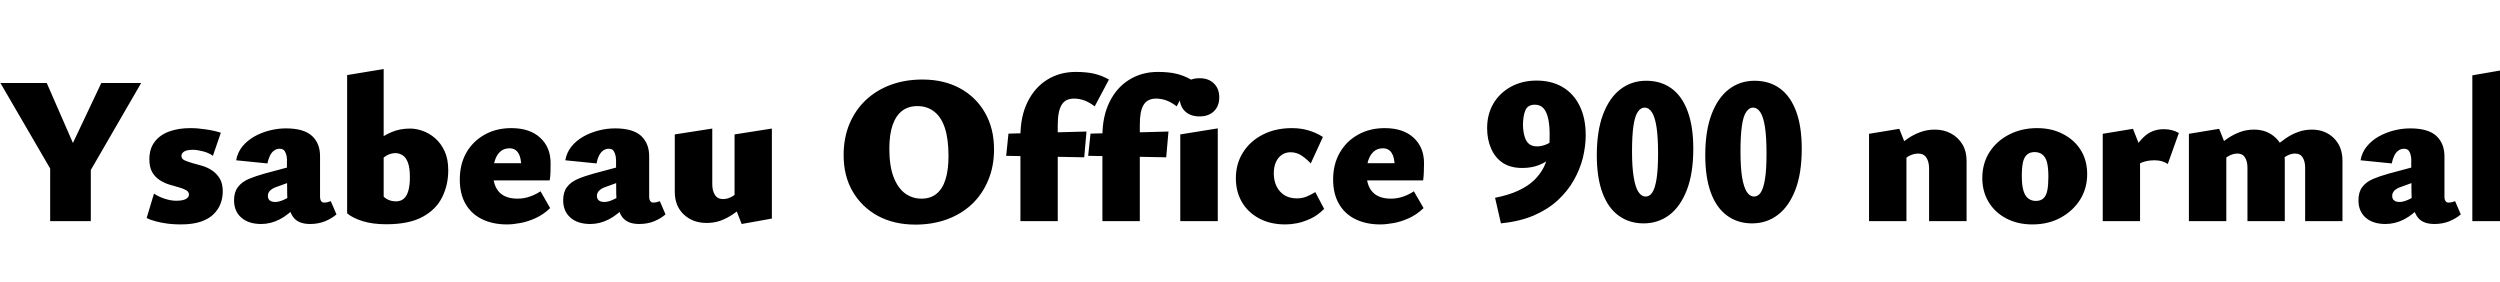 <svg xmlns="http://www.w3.org/2000/svg" xmlns:xlink="http://www.w3.org/1999/xlink" width="286.056" height="32.232"><path fill="black" d="M9.07 18.02L6.14 19.97L0.05 9.50L5.35 9.50L9.07 18.02ZM10.39 25.30L5.74 25.30L5.74 17.38L10.39 17.38L10.39 25.30ZM16.15 9.50L10.01 20.11L7.56 18.02L11.59 9.50L16.15 9.50ZM20.64 25.68L20.64 25.68Q19.99 25.68 19.26 25.60Q18.53 25.51 17.88 25.34Q17.23 25.18 16.78 24.94L16.78 24.94L17.62 22.15Q18.14 22.51 18.85 22.74Q19.56 22.97 20.16 22.97L20.16 22.97Q20.88 22.97 21.25 22.78Q21.62 22.58 21.62 22.27L21.62 22.27Q21.62 21.94 21.30 21.76Q20.98 21.58 20.45 21.43Q19.92 21.29 19.34 21.11Q18.77 20.93 18.25 20.59Q17.74 20.26 17.41 19.69Q17.09 19.13 17.09 18.22L17.09 18.22Q17.09 17.04 17.68 16.25Q18.26 15.46 19.32 15.06Q20.38 14.66 21.79 14.66L21.79 14.66Q22.63 14.66 23.59 14.81Q24.55 14.95 25.27 15.19L25.27 15.19L24.36 17.83Q23.93 17.50 23.24 17.32Q22.56 17.14 22.08 17.14L22.08 17.14Q21.38 17.14 21.07 17.34Q20.76 17.54 20.76 17.83L20.76 17.83Q20.76 18.17 21.11 18.34Q21.46 18.50 21.98 18.65Q22.51 18.79 23.12 18.97Q23.74 19.15 24.26 19.50Q24.79 19.85 25.14 20.42Q25.49 21 25.49 21.91L25.49 21.91Q25.49 22.61 25.25 23.27Q25.01 23.93 24.47 24.48Q23.93 25.03 22.99 25.36Q22.06 25.68 20.64 25.68ZM35.47 25.63L35.47 25.63Q34.03 25.63 33.46 24.71Q32.88 23.78 32.86 22.13L32.86 22.13L32.83 18.60Q32.86 18.24 32.80 17.89Q32.74 17.54 32.57 17.28Q32.40 17.02 31.99 17.02L31.99 17.02Q31.66 17.02 31.37 17.22Q31.08 17.42 30.89 17.81Q30.70 18.19 30.60 18.70L30.60 18.70L27.02 18.34Q27.19 17.42 27.74 16.75Q28.30 16.08 29.10 15.62Q29.90 15.17 30.84 14.93Q31.78 14.69 32.71 14.69L32.71 14.69Q34.78 14.69 35.71 15.56Q36.65 16.44 36.62 17.95L36.62 17.95L36.62 22.54Q36.62 22.82 36.74 23.00Q36.86 23.18 37.08 23.18L37.08 23.18Q37.27 23.18 37.45 23.14Q37.63 23.09 37.85 23.02L37.85 23.02L38.50 24.53Q37.99 24.98 37.21 25.31Q36.43 25.63 35.47 25.63ZM29.88 25.63L29.88 25.63Q28.44 25.63 27.61 24.90Q26.78 24.17 26.78 22.92L26.78 22.92Q26.78 21.98 27.22 21.41Q27.65 20.83 28.45 20.48Q29.26 20.14 30.31 19.85L30.31 19.85L34.27 18.79L34.37 20.40L31.58 21.41Q31.18 21.55 30.91 21.80Q30.65 22.06 30.65 22.42L30.65 22.42Q30.65 22.75 30.86 22.93Q31.08 23.11 31.49 23.11L31.49 23.11Q31.92 23.11 32.47 22.86Q33.02 22.61 33.62 22.25L33.62 22.25L34.03 23.47Q33.02 24.58 32.00 25.10Q30.98 25.63 29.88 25.63ZM44.21 25.66L44.21 25.66Q42.62 25.66 41.48 25.30Q40.34 24.94 39.72 24.41L39.72 24.41L43.90 22.49Q44.11 22.73 44.48 22.88Q44.86 23.04 45.29 23.04L45.29 23.04Q45.86 23.04 46.21 22.73Q46.56 22.42 46.73 21.80Q46.90 21.19 46.90 20.28L46.90 20.28Q46.90 19.18 46.67 18.59Q46.44 18 46.06 17.76Q45.67 17.52 45.26 17.52L45.26 17.52Q44.69 17.52 44.18 17.83Q43.68 18.14 43.20 18.77L43.20 18.77L41.86 17.38Q42.36 16.78 43.08 16.16Q43.80 15.55 44.77 15.13Q45.74 14.71 46.92 14.71L46.92 14.71Q47.62 14.71 48.37 14.98Q49.13 15.24 49.79 15.82Q50.45 16.39 50.87 17.29Q51.29 18.19 51.29 19.49L51.29 19.49Q51.29 21.17 50.59 22.57Q49.90 23.98 48.34 24.82Q46.78 25.66 44.21 25.66ZM43.90 22.49L39.72 24.41L39.72 8.59L43.90 7.90L43.90 22.49ZM58.01 25.68L58.01 25.68Q56.40 25.68 55.18 25.09Q53.95 24.50 53.28 23.35Q52.61 22.20 52.61 20.54L52.61 20.54Q52.61 18.79 53.36 17.47Q54.12 16.15 55.45 15.41Q56.78 14.66 58.51 14.66L58.51 14.66Q60.62 14.66 61.81 15.76Q63 16.85 63 18.67L63 18.67Q63 19.15 62.99 19.63Q62.98 20.11 62.90 20.64L62.90 20.64L59.64 20.64L59.64 19.06Q59.64 18.02 59.30 17.50Q58.97 16.97 58.30 16.97L58.30 16.97Q57.67 16.97 57.25 17.34Q56.83 17.71 56.63 18.35Q56.42 18.98 56.42 19.80L56.42 19.80Q56.42 21.24 57.12 21.98Q57.82 22.73 59.23 22.73L59.23 22.73Q59.93 22.73 60.60 22.50Q61.27 22.27 61.85 21.89L61.85 21.89L62.95 23.81Q62.18 24.55 61.28 24.96Q60.38 25.37 59.53 25.52Q58.68 25.68 58.01 25.68ZM62.78 20.64L54.53 20.64L55.01 18.67L62.78 18.67L62.78 20.64ZM73.13 25.63L73.13 25.63Q71.69 25.63 71.11 24.71Q70.54 23.78 70.51 22.13L70.51 22.13L70.49 18.60Q70.51 18.24 70.45 17.89Q70.39 17.54 70.22 17.28Q70.06 17.02 69.65 17.02L69.65 17.02Q69.31 17.02 69.02 17.22Q68.74 17.42 68.54 17.81Q68.35 18.19 68.26 18.70L68.26 18.70L64.68 18.34Q64.85 17.42 65.40 16.75Q65.95 16.08 66.76 15.62Q67.56 15.17 68.50 14.93Q69.43 14.69 70.37 14.69L70.37 14.69Q72.43 14.69 73.37 15.56Q74.30 16.44 74.28 17.95L74.28 17.95L74.28 22.54Q74.28 22.82 74.40 23.00Q74.52 23.18 74.74 23.18L74.74 23.18Q74.93 23.18 75.11 23.14Q75.29 23.09 75.50 23.02L75.50 23.02L76.15 24.53Q75.65 24.98 74.87 25.31Q74.09 25.63 73.13 25.63ZM67.54 25.63L67.54 25.63Q66.10 25.63 65.27 24.90Q64.44 24.17 64.44 22.92L64.44 22.92Q64.44 21.98 64.87 21.41Q65.30 20.83 66.11 20.48Q66.91 20.14 67.97 19.85L67.97 19.85L71.93 18.79L72.02 20.40L69.24 21.41Q68.83 21.55 68.57 21.80Q68.30 22.06 68.30 22.42L68.30 22.42Q68.30 22.75 68.52 22.93Q68.74 23.11 69.14 23.11L69.14 23.11Q69.58 23.11 70.13 22.86Q70.68 22.61 71.28 22.25L71.28 22.25L71.69 23.47Q70.68 24.58 69.66 25.10Q68.64 25.63 67.54 25.63ZM80.86 25.51L80.86 25.51Q79.27 25.51 78.24 24.54Q77.21 23.57 77.21 21.96L77.21 21.96L77.21 15.38L81.50 14.71L81.50 21.07Q81.50 21.82 81.80 22.30Q82.10 22.78 82.75 22.78L82.75 22.78Q83.04 22.78 83.34 22.68Q83.64 22.58 83.92 22.40Q84.19 22.22 84.38 21.98L84.38 21.98L85.32 23.42Q84.60 24.02 83.89 24.50Q83.18 24.98 82.45 25.25Q81.72 25.51 80.86 25.51ZM88.32 25.01L84.86 25.63L84.05 23.54L84.05 15.38L88.32 14.71L88.32 25.01ZM104.74 25.70L104.74 25.70Q102.31 25.70 100.46 24.71Q98.62 23.71 97.57 21.92Q96.53 20.14 96.53 17.76L96.53 17.76Q96.53 15.77 97.20 14.17Q97.87 12.58 99.08 11.44Q100.30 10.30 101.94 9.70Q103.58 9.10 105.55 9.10L105.55 9.10Q107.98 9.10 109.82 10.09Q111.67 11.09 112.70 12.89Q113.74 14.69 113.74 17.09L113.74 17.09Q113.74 19.06 113.06 20.65Q112.39 22.25 111.19 23.38Q109.99 24.50 108.35 25.10Q106.70 25.70 104.74 25.70ZM105.43 22.73L105.43 22.73Q106.49 22.73 107.17 22.16Q107.86 21.60 108.19 20.52Q108.53 19.44 108.53 17.86L108.53 17.86Q108.53 15.89 108.11 14.63Q107.69 13.37 106.88 12.76Q106.08 12.14 104.98 12.14L104.98 12.14Q103.94 12.14 103.24 12.67Q102.53 13.20 102.14 14.29Q101.76 15.38 101.76 17.02L101.76 17.02Q101.76 18.98 102.24 20.24Q102.72 21.50 103.55 22.12Q104.38 22.73 105.43 22.73ZM121.03 25.30L116.76 25.30L116.76 15.58Q116.76 13.30 117.59 11.64Q118.42 9.98 119.84 9.11Q121.27 8.23 123.07 8.23L123.07 8.23Q124.37 8.23 125.22 8.44Q126.07 8.64 126.89 9.10L126.89 9.10L125.26 12.17Q124.63 11.69 124.04 11.48Q123.46 11.28 122.90 11.28L122.90 11.28Q122.42 11.28 122.06 11.45Q121.70 11.62 121.48 11.99Q121.25 12.36 121.14 12.94Q121.03 13.51 121.03 14.30L121.03 14.30L121.03 25.30ZM124.06 18L115.13 17.83L115.39 15.29L124.32 15.05L124.06 18ZM130.42 25.30L126.14 25.30L126.14 15.58Q126.14 13.30 126.97 11.64Q127.80 9.98 129.23 9.11Q130.66 8.23 132.46 8.23L132.46 8.23Q133.75 8.23 134.60 8.44Q135.46 8.64 136.27 9.10L136.27 9.10L134.64 12.17Q134.02 11.69 133.43 11.48Q132.84 11.28 132.29 11.28L132.29 11.28Q131.81 11.28 131.45 11.45Q131.09 11.62 130.86 11.99Q130.63 12.36 130.52 12.94Q130.42 13.51 130.42 14.30L130.42 14.30L130.42 25.30ZM133.44 18L124.51 17.83L124.78 15.29L133.70 15.05L133.44 18ZM139.34 25.30L135.05 25.30L135.05 15.38L139.34 14.69L139.34 25.30ZM137.26 13.32L137.26 13.32Q136.20 13.32 135.59 12.73Q134.98 12.14 134.98 11.14L134.98 11.14Q134.98 10.15 135.59 9.55Q136.20 8.95 137.26 8.95L137.26 8.95Q138.29 8.95 138.90 9.55Q139.51 10.15 139.51 11.14L139.51 11.14Q139.51 12.14 138.90 12.73Q138.29 13.32 137.26 13.32ZM147.10 25.68L147.10 25.68Q145.32 25.68 144.05 24.98Q142.78 24.29 142.09 23.10Q141.41 21.91 141.41 20.40L141.41 20.40Q141.41 18.72 142.24 17.42Q143.06 16.13 144.50 15.40Q145.94 14.66 147.82 14.66L147.82 14.66Q148.87 14.66 149.75 14.93Q150.62 15.19 151.37 15.67L151.37 15.67L149.98 18.70Q149.54 18.22 148.96 17.82Q148.37 17.42 147.67 17.42L147.67 17.42Q147.10 17.42 146.66 17.72Q146.23 18.02 145.99 18.56Q145.75 19.10 145.75 19.85L145.75 19.85Q145.75 20.66 146.06 21.31Q146.38 21.96 146.96 22.33Q147.55 22.70 148.39 22.70L148.39 22.70Q148.99 22.70 149.48 22.50Q149.98 22.30 150.50 21.98L150.50 21.98L151.51 23.90Q150.77 24.65 149.96 25.02Q149.16 25.39 148.43 25.54Q147.70 25.68 147.10 25.68ZM157.94 25.68L157.94 25.68Q156.34 25.68 155.11 25.09Q153.89 24.50 153.22 23.35Q152.54 22.20 152.54 20.54L152.54 20.54Q152.54 18.79 153.30 17.47Q154.06 16.15 155.39 15.41Q156.72 14.66 158.45 14.66L158.45 14.66Q160.56 14.66 161.75 15.76Q162.94 16.85 162.94 18.67L162.94 18.67Q162.94 19.15 162.92 19.63Q162.91 20.11 162.84 20.64L162.84 20.64L159.58 20.64L159.58 19.06Q159.58 18.02 159.24 17.50Q158.90 16.97 158.23 16.97L158.23 16.97Q157.61 16.97 157.19 17.34Q156.77 17.71 156.56 18.35Q156.36 18.98 156.36 19.80L156.36 19.80Q156.36 21.24 157.06 21.98Q157.75 22.73 159.17 22.73L159.17 22.73Q159.86 22.73 160.54 22.50Q161.21 22.27 161.78 21.89L161.78 21.89L162.89 23.81Q162.12 24.55 161.22 24.96Q160.32 25.37 159.47 25.52Q158.62 25.68 157.94 25.68ZM162.72 20.64L154.46 20.64L154.94 18.67L162.72 18.67L162.72 20.64ZM174.17 19.22L174.17 19.22Q172.85 19.22 171.96 18.64Q171.07 18.05 170.62 17.00Q170.16 15.96 170.16 14.66L170.16 14.66Q170.16 13.06 170.89 11.83Q171.62 10.61 172.91 9.91Q174.19 9.22 175.82 9.22L175.82 9.22Q177.53 9.22 178.79 9.96Q180.05 10.70 180.74 12.10Q181.44 13.49 181.44 15.48L181.44 15.48Q181.44 16.70 181.12 18.04Q180.79 19.37 180.08 20.62Q179.38 21.86 178.25 22.91Q177.12 23.95 175.51 24.65Q173.90 25.34 171.74 25.56L171.74 25.56L171.07 22.63Q172.66 22.32 173.75 21.80Q174.84 21.29 175.54 20.62Q176.23 19.94 176.63 19.16Q177.02 18.38 177.17 17.51Q177.31 16.63 177.31 15.74L177.31 15.74Q177.34 14.52 177.17 13.68Q177 12.84 176.63 12.41Q176.26 11.98 175.63 11.98L175.63 11.98Q174.79 11.98 174.53 12.64Q174.26 13.30 174.26 14.35L174.26 14.35Q174.29 15.12 174.46 15.66Q174.62 16.20 174.97 16.48Q175.32 16.75 175.87 16.75L175.87 16.75Q176.47 16.75 177.10 16.45Q177.72 16.15 178.20 15.53L178.20 15.53L178.92 16.61Q178.39 17.33 177.68 17.93Q176.98 18.53 176.11 18.88Q175.25 19.22 174.17 19.22ZM188.06 25.56L188.06 25.56Q186.43 25.56 185.22 24.68Q184.01 23.81 183.36 22.07Q182.71 20.33 182.71 17.76L182.71 17.76Q182.71 14.98 183.43 13.08Q184.15 11.18 185.42 10.21Q186.70 9.24 188.35 9.24L188.35 9.24Q190.06 9.24 191.26 10.12Q192.46 10.99 193.10 12.72Q193.75 14.45 193.75 17.02L193.75 17.02Q193.75 19.82 193.02 21.72Q192.29 23.62 191.02 24.59Q189.74 25.56 188.06 25.56ZM188.30 22.49L188.30 22.49Q188.76 22.49 189.07 22.01Q189.38 21.53 189.55 20.45Q189.72 19.37 189.72 17.59L189.72 17.59Q189.72 15.67 189.54 14.52Q189.36 13.37 189.01 12.84Q188.66 12.31 188.18 12.31L188.18 12.31Q187.73 12.31 187.39 12.82Q187.06 13.32 186.90 14.42Q186.74 15.53 186.74 17.33L186.74 17.33Q186.74 19.18 186.94 20.32Q187.13 21.46 187.48 21.97Q187.82 22.49 188.30 22.49ZM200.47 25.56L200.47 25.56Q198.84 25.56 197.63 24.68Q196.42 23.81 195.77 22.07Q195.12 20.33 195.12 17.76L195.12 17.76Q195.12 14.98 195.84 13.08Q196.56 11.18 197.83 10.21Q199.10 9.24 200.76 9.24L200.76 9.24Q202.46 9.24 203.66 10.12Q204.86 10.99 205.51 12.72Q206.16 14.45 206.16 17.02L206.16 17.02Q206.16 19.82 205.43 21.72Q204.70 23.62 203.42 24.59Q202.15 25.56 200.47 25.56ZM200.71 22.49L200.71 22.49Q201.17 22.49 201.48 22.01Q201.79 21.53 201.96 20.45Q202.13 19.37 202.13 17.59L202.13 17.59Q202.13 15.67 201.95 14.52Q201.77 13.37 201.42 12.84Q201.07 12.31 200.59 12.31L200.59 12.31Q200.14 12.31 199.80 12.82Q199.46 13.32 199.31 14.42Q199.15 15.53 199.15 17.33L199.15 17.33Q199.15 19.18 199.34 20.32Q199.54 21.46 199.88 21.97Q200.23 22.49 200.71 22.49ZM225.02 25.30L220.73 25.30L220.73 19.27Q220.73 18.53 220.43 18.05Q220.13 17.57 219.48 17.57L219.48 17.57Q219.19 17.57 218.88 17.66Q218.57 17.76 218.29 17.93Q218.02 18.10 217.82 18.36L217.82 18.36L216.89 16.92Q217.63 16.30 218.33 15.83Q219.02 15.36 219.78 15.10Q220.54 14.83 221.38 14.83L221.38 14.83Q222.43 14.83 223.25 15.28Q224.06 15.72 224.54 16.51Q225.02 17.30 225.02 18.38L225.02 18.38L225.02 25.30ZM218.14 25.30L213.86 25.30L213.86 15.31L217.32 14.74L218.14 16.80L218.14 25.30ZM232.54 25.68L232.54 25.68Q230.88 25.68 229.57 25.00Q228.26 24.31 227.54 23.11Q226.82 21.91 226.82 20.38L226.82 20.38Q226.82 18.70 227.64 17.41Q228.46 16.13 229.88 15.40Q231.31 14.66 233.09 14.66L233.09 14.66Q234.77 14.66 236.06 15.34Q237.36 16.01 238.09 17.18Q238.82 18.36 238.82 19.92L238.82 19.92Q238.82 21.55 238.01 22.85Q237.19 24.14 235.78 24.91Q234.36 25.68 232.54 25.68ZM232.94 22.99L232.94 22.99Q233.50 22.99 233.82 22.69Q234.14 22.39 234.26 21.78Q234.38 21.17 234.38 20.23L234.38 20.23Q234.38 19.18 234.22 18.56Q234.05 17.95 233.69 17.68Q233.33 17.40 232.80 17.40L232.80 17.40Q232.27 17.40 231.94 17.69Q231.60 17.98 231.47 18.58Q231.34 19.18 231.34 20.11L231.34 20.11Q231.34 21.17 231.52 21.79Q231.70 22.42 232.07 22.70Q232.44 22.99 232.94 22.99ZM244.87 25.30L240.60 25.30L240.60 15.31L244.06 14.74L244.87 16.80L244.87 25.30ZM243.91 19.44L243.91 19.44L243.38 18.50Q244.22 16.75 245.20 15.77Q246.17 14.78 247.58 14.78L247.58 14.78Q248.06 14.78 248.51 14.89Q248.95 15 249.31 15.22L249.31 15.22L248.04 18.77Q247.73 18.55 247.34 18.44Q246.96 18.34 246.53 18.34L246.53 18.34Q245.69 18.34 245.03 18.61Q244.37 18.89 243.91 19.44ZM268.03 25.30L263.76 25.30L263.76 19.18Q263.76 18.48 263.48 18.02Q263.21 17.57 262.61 17.57L262.61 17.57Q262.20 17.57 261.76 17.78Q261.31 18 261.00 18.36L261.00 18.36L260.14 16.92Q260.86 16.30 261.54 15.83Q262.22 15.36 262.96 15.10Q263.69 14.83 264.53 14.83L264.53 14.83Q266.04 14.83 267.04 15.80Q268.03 16.78 268.03 18.38L268.03 18.38L268.03 25.30ZM261.43 25.30L257.16 25.30L257.16 19.18Q257.16 18.48 256.88 18.02Q256.61 17.57 256.01 17.57L256.01 17.57Q255.74 17.57 255.44 17.66Q255.14 17.76 254.87 17.93Q254.59 18.10 254.35 18.36L254.35 18.36L253.49 16.92Q254.21 16.30 254.90 15.83Q255.60 15.36 256.33 15.10Q257.06 14.83 257.93 14.83L257.93 14.83Q259.42 14.83 260.42 15.80Q261.43 16.78 261.43 18.38L261.43 18.38L261.43 25.30ZM254.74 25.30L250.46 25.30L250.46 15.31L253.92 14.74L254.74 16.80L254.74 25.30ZM278.54 25.63L278.54 25.63Q277.10 25.63 276.53 24.71Q275.95 23.78 275.93 22.13L275.93 22.13L275.90 18.60Q275.93 18.24 275.87 17.89Q275.81 17.54 275.64 17.28Q275.47 17.02 275.06 17.02L275.06 17.02Q274.73 17.02 274.44 17.22Q274.15 17.42 273.96 17.81Q273.77 18.19 273.67 18.70L273.67 18.70L270.10 18.34Q270.26 17.42 270.82 16.75Q271.37 16.08 272.17 15.62Q272.98 15.17 273.91 14.93Q274.85 14.69 275.78 14.69L275.78 14.69Q277.85 14.69 278.78 15.56Q279.72 16.44 279.70 17.95L279.70 17.95L279.70 22.54Q279.70 22.82 279.82 23.00Q279.94 23.18 280.15 23.18L280.15 23.18Q280.34 23.18 280.52 23.14Q280.70 23.09 280.92 23.02L280.92 23.02L281.57 24.53Q281.06 24.98 280.28 25.31Q279.50 25.63 278.54 25.63ZM272.95 25.63L272.95 25.63Q271.51 25.63 270.68 24.90Q269.86 24.17 269.86 22.92L269.86 22.92Q269.86 21.98 270.29 21.41Q270.72 20.83 271.52 20.48Q272.33 20.14 273.38 19.85L273.38 19.85L277.34 18.79L277.44 20.40L274.66 21.41Q274.25 21.55 273.98 21.80Q273.72 22.06 273.72 22.42L273.72 22.42Q273.72 22.75 273.94 22.93Q274.15 23.11 274.56 23.11L274.56 23.11Q274.99 23.11 275.54 22.86Q276.10 22.61 276.70 22.25L276.70 22.25L277.10 23.47Q276.10 24.58 275.08 25.10Q274.06 25.63 272.95 25.63ZM287.04 25.30L282.89 25.30L282.89 8.62L287.04 7.90L287.04 25.30Z"/></svg>